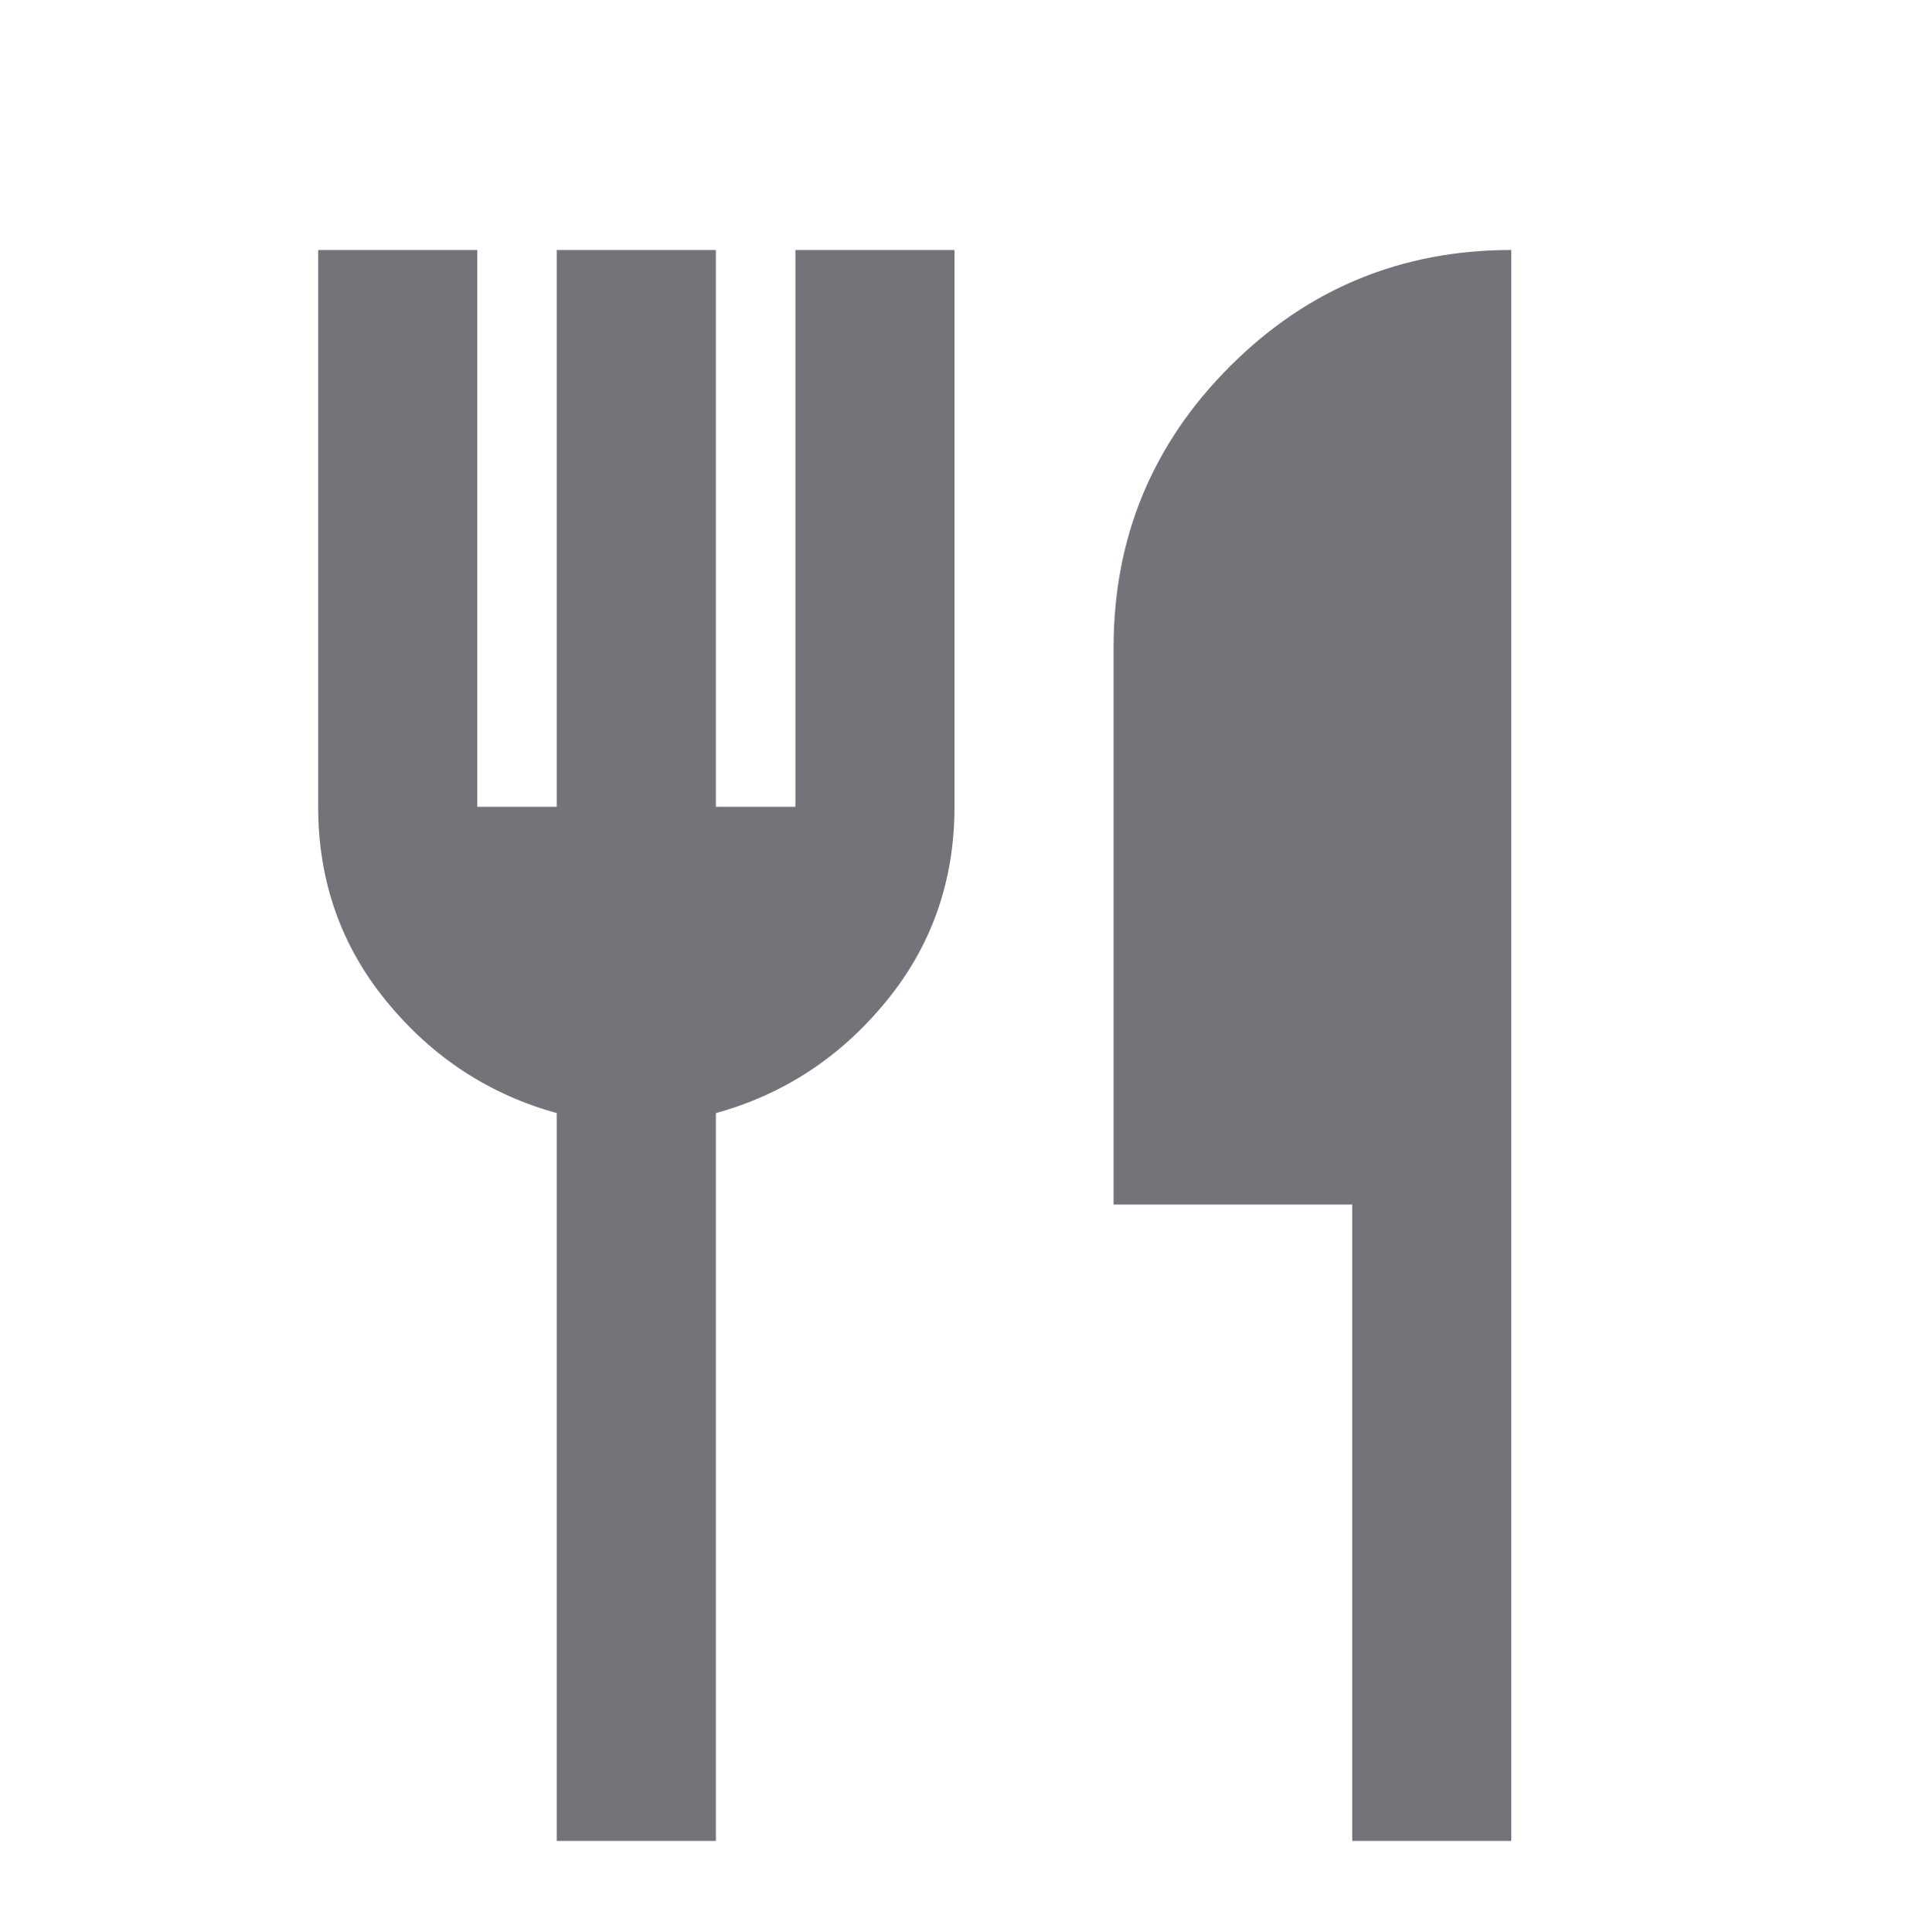 <svg width="84" height="85" viewBox="0 0 84 85" fill="none" xmlns="http://www.w3.org/2000/svg">
<g filter="url(#filter0_d_6_355)">
<mask id="mask0_6_355" style="mask-type:alpha" maskUnits="userSpaceOnUse" x="0" y="0" width="84" height="84">
<rect width="84" height="84" fill="#D9D9D9"/>
</mask>
<g mask="url(#mask0_6_355)">
<path d="M24.5 77V44.975C21.525 44.158 19.032 42.525 17.02 40.075C15.007 37.625 14 34.767 14 31.5V7H21V31.5H24.5V7H31.5V31.5H35V7H42V31.5C42 34.767 40.993 37.625 38.98 40.075C36.968 42.525 34.475 44.158 31.5 44.975V77H24.5ZM59.5 77V49H49V24.5C49 19.658 50.707 15.532 54.12 12.12C57.532 8.707 61.658 7 66.5 7V77H59.5Z" fill="#72747A"/>
</g>
</g>
<defs>
<filter id="filter0_d_6_355" x="10" y="7" width="60.5" height="78" filterUnits="userSpaceOnUse" color-interpolation-filters="sRGB">
<feFlood flood-opacity="0" result="BackgroundImageFix"/>
<feColorMatrix in="SourceAlpha" type="matrix" values="0 0 0 0 0 0 0 0 0 0 0 0 0 0 0 0 0 0 127 0" result="hardAlpha"/>
<feOffset dy="4"/>
<feGaussianBlur stdDeviation="2"/>
<feComposite in2="hardAlpha" operator="out"/>
<feColorMatrix type="matrix" values="0 0 0 0 0 0 0 0 0 0 0 0 0 0 0 0 0 0 0.25 0"/>
<feBlend mode="normal" in2="BackgroundImageFix" result="effect1_dropShadow_6_355"/>
<feBlend mode="normal" in="SourceGraphic" in2="effect1_dropShadow_6_355" result="shape"/>
</filter>
</defs>
</svg>
